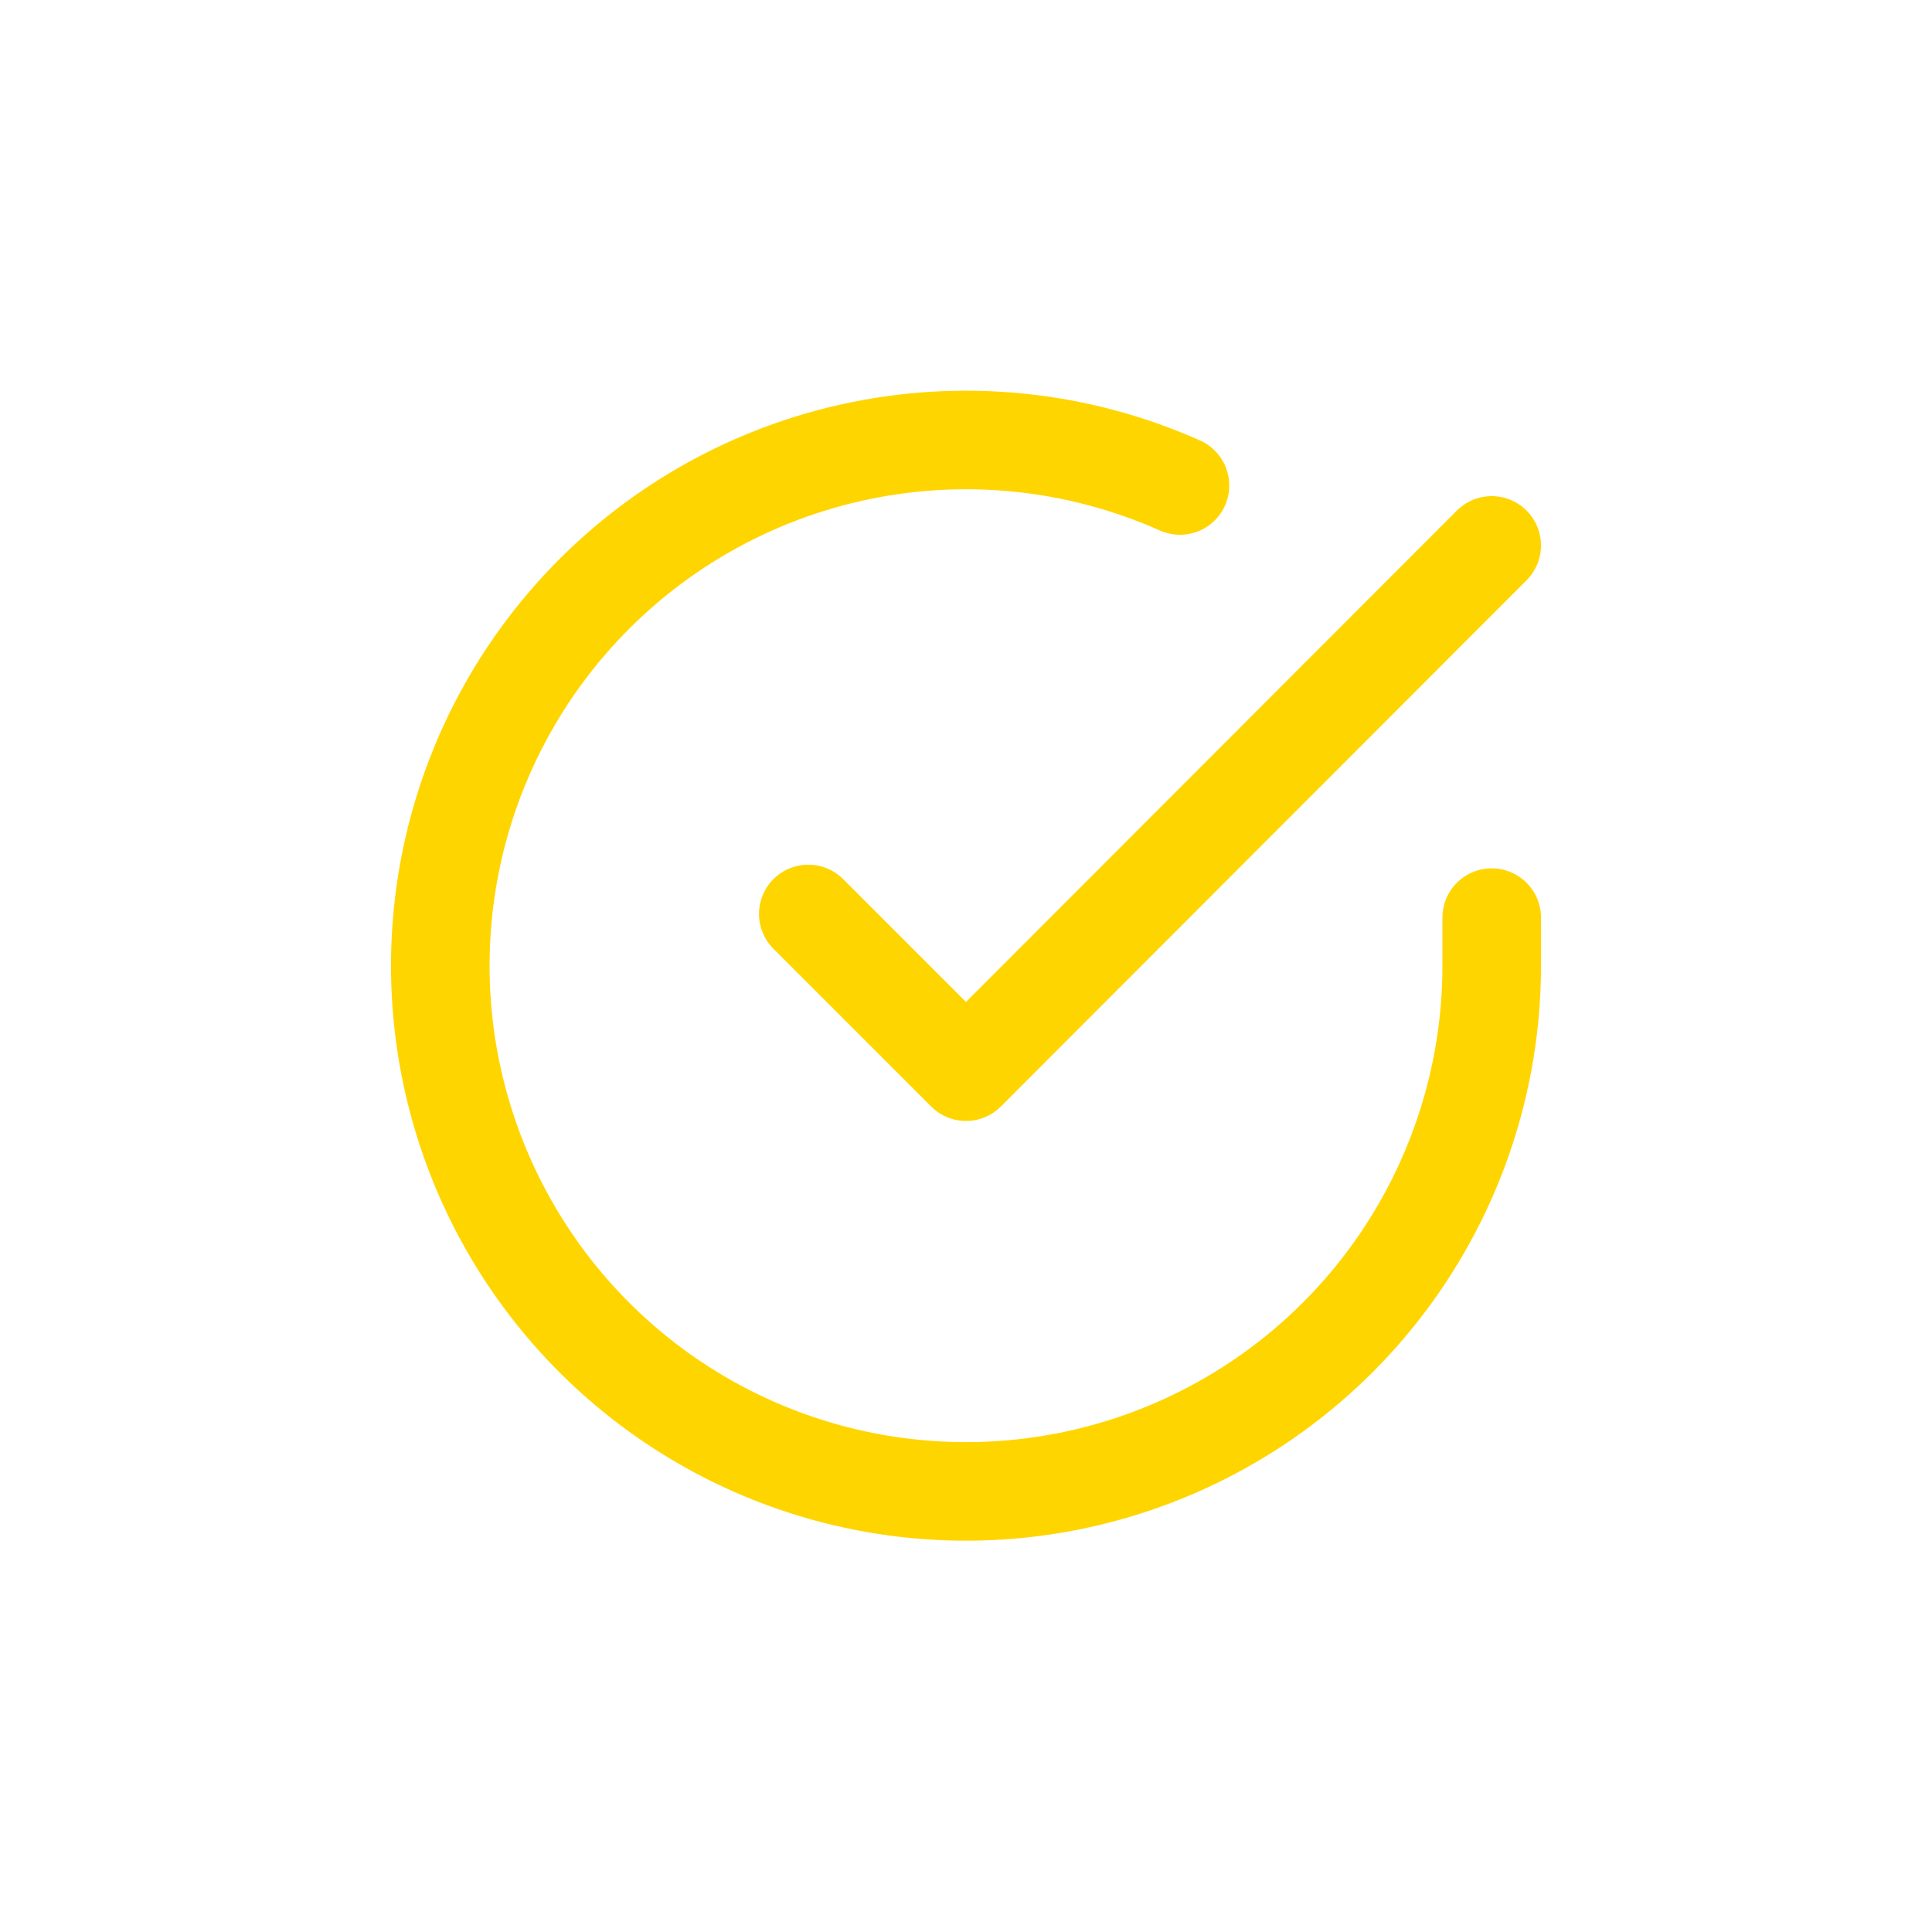 <svg width="196" height="196" viewBox="0 0 196 196" fill="none" xmlns="http://www.w3.org/2000/svg">
<g id="Check">
<g id="check-circle">
<path id="Vector" d="M151.333 93.093V98C151.327 109.501 147.603 120.692 140.716 129.903C133.83 139.114 124.151 145.853 113.122 149.114C102.093 152.375 90.305 151.983 79.517 147.998C68.729 144.012 59.518 136.646 53.258 126.998C46.999 117.349 44.026 105.936 44.782 94.46C45.539 82.984 49.985 72.06 57.458 63.318C64.93 54.575 75.028 48.482 86.246 45.947C97.465 43.413 109.201 44.572 119.707 49.253M151.333 55.333L98 108.72L82 92.72" stroke="#FFD500" stroke-width="10" stroke-linecap="round" stroke-linejoin="round"/>
</g>
</g>
</svg>
